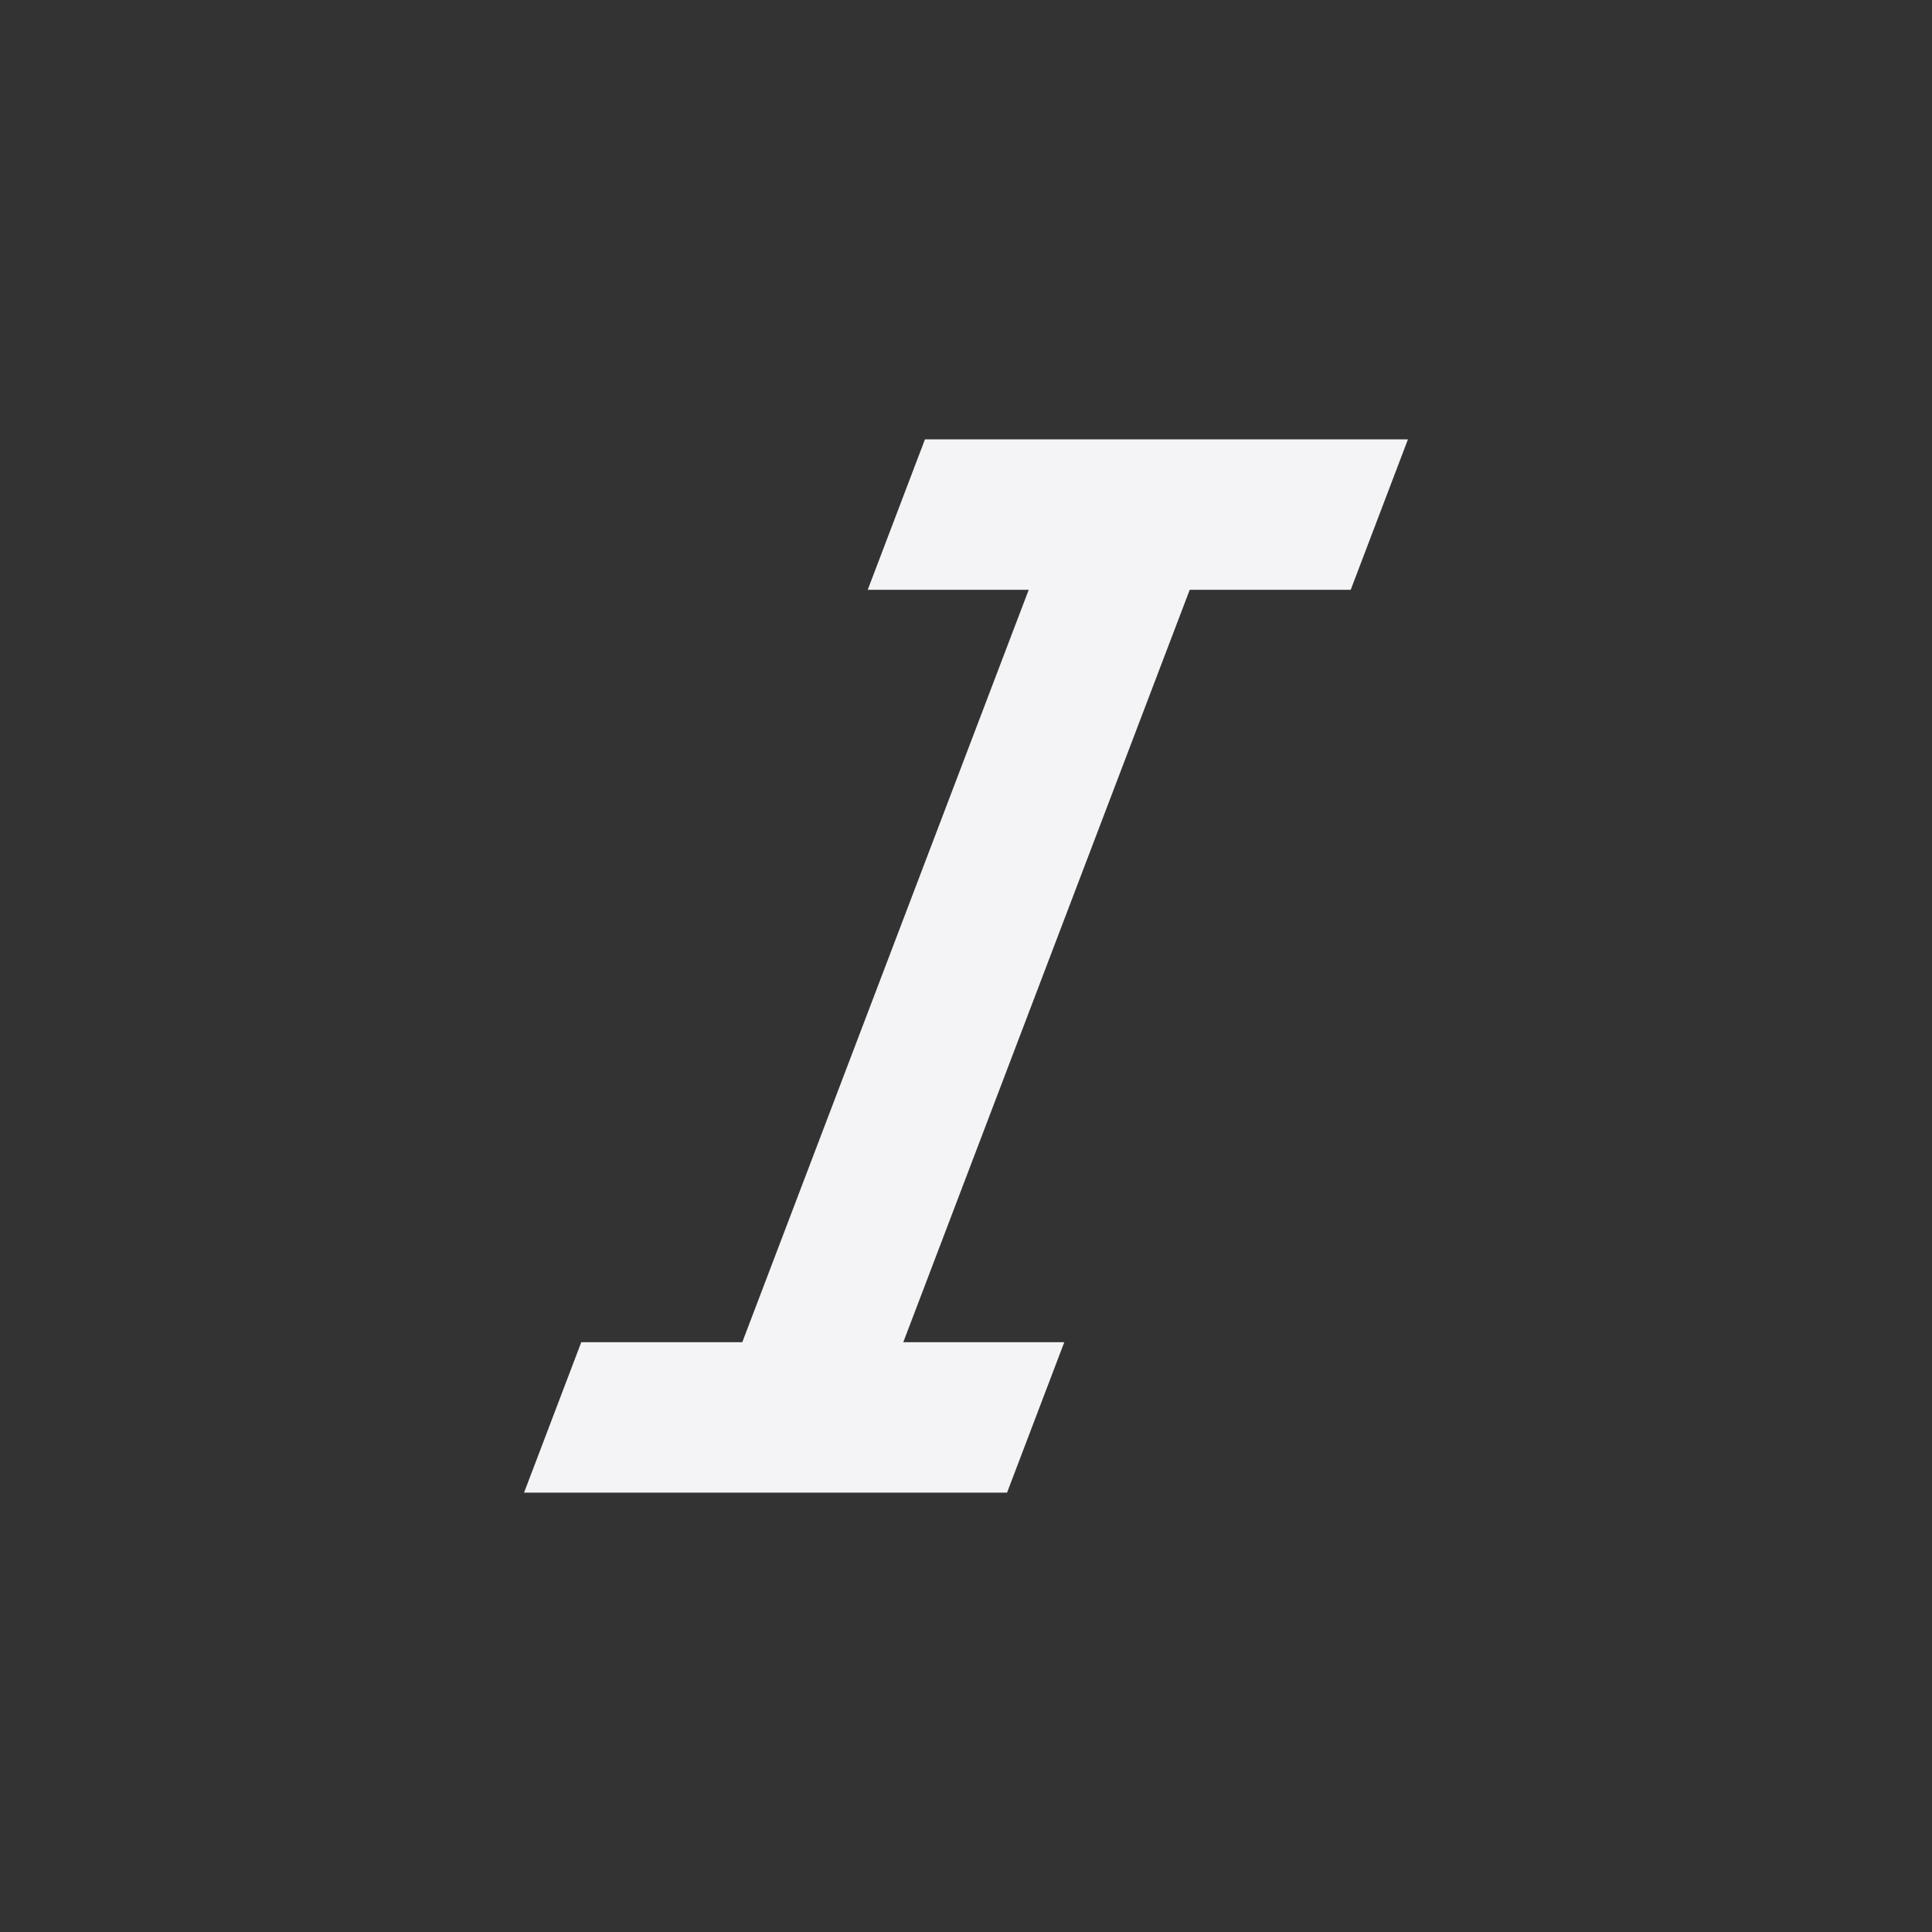 <svg
  width="24"
  height="24"
  viewBox="0 0 24 24"
  fill="none"
  xmlns="http://www.w3.org/2000/svg"
>
  <rect x="0" y="0" width="24" height="24" fill="#333333" stroke="none"/>
  <path
    d="M11.49 5.458H17.49L16.779 7.327H14.779L11.221 16.673H13.221L12.51 18.542H6.51L7.221 16.673H9.221L12.779 7.327H10.779L11.49 5.458Z"
    fill="#f4f4f7"
  />
</svg>